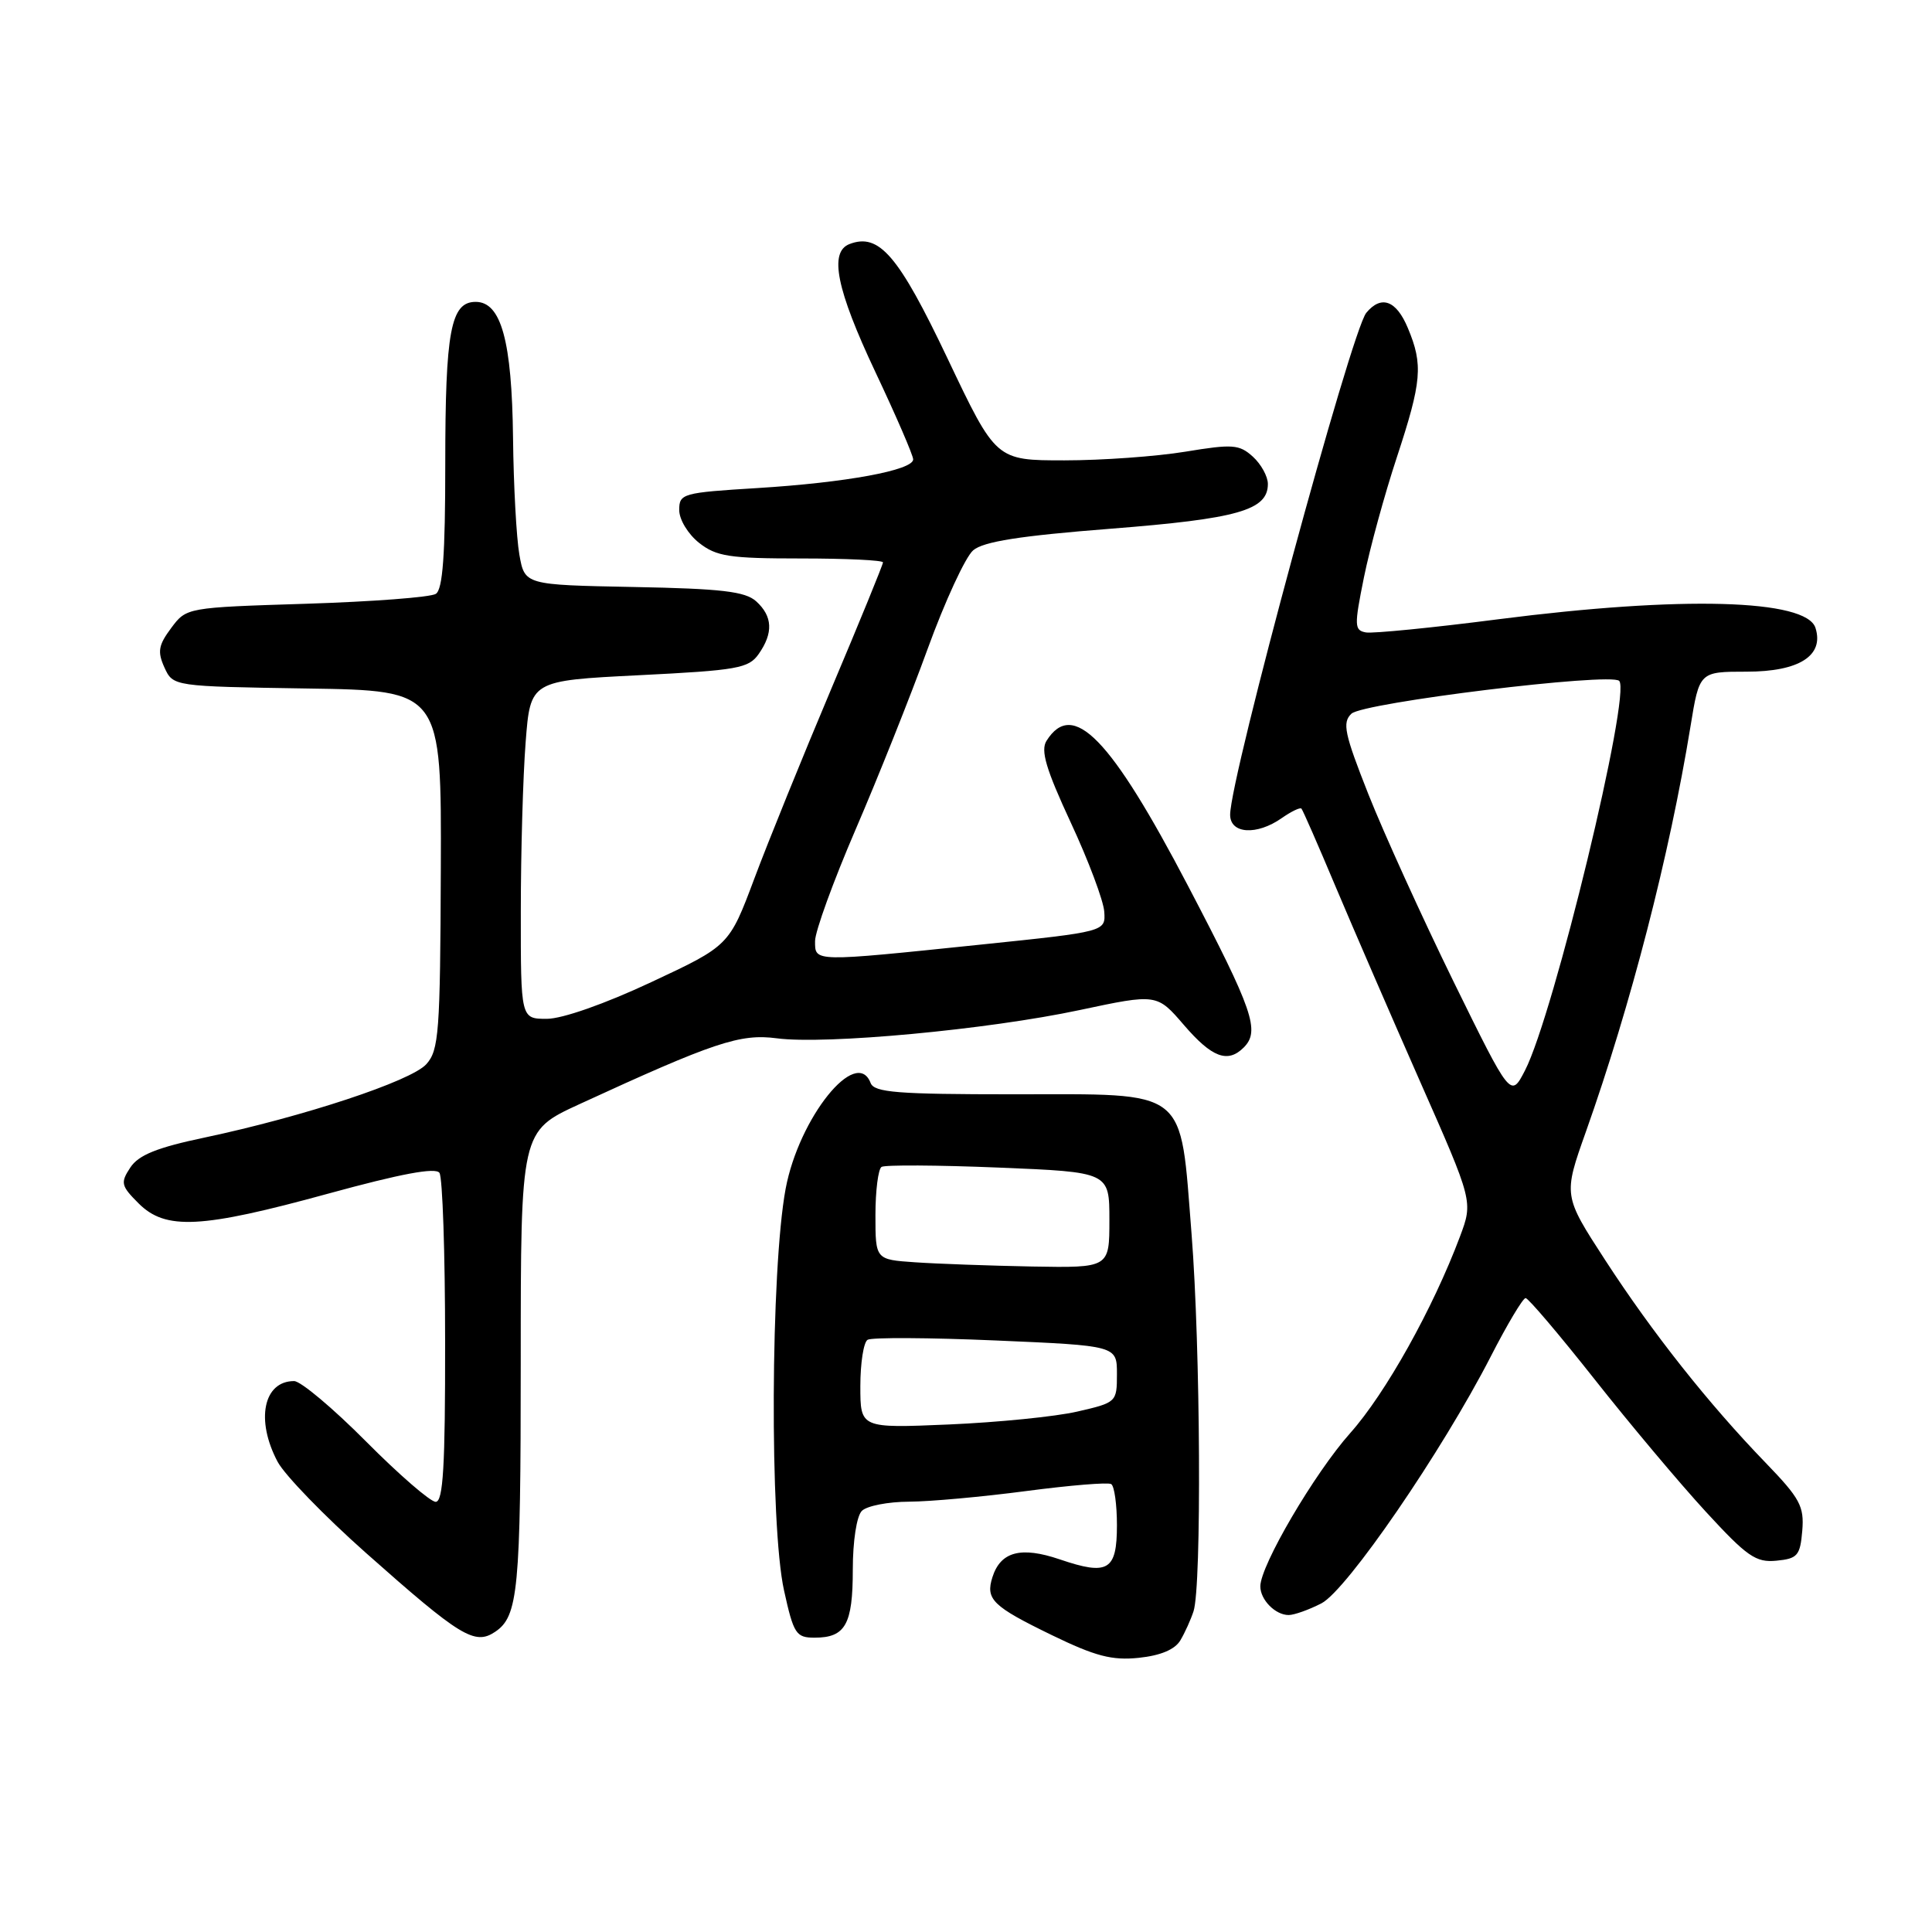 <?xml version="1.0" encoding="UTF-8" standalone="no"?>
<!DOCTYPE svg PUBLIC "-//W3C//DTD SVG 1.1//EN" "http://www.w3.org/Graphics/SVG/1.1/DTD/svg11.dtd" >
<svg xmlns="http://www.w3.org/2000/svg" xmlns:xlink="http://www.w3.org/1999/xlink" version="1.1" viewBox="0 0 256 256">
 <g >
 <path fill="currentColor"
d=" M 156.40 217.36 C 157.01 216.34 157.79 214.60 158.15 213.50 C 159.24 210.16 159.07 178.45 157.89 163.53 C 156.33 143.93 157.69 145.00 134.29 145.00 C 118.90 145.00 115.84 144.76 115.36 143.50 C 113.49 138.61 105.86 148.11 104.10 157.52 C 102.11 168.19 101.97 202.12 103.89 210.75 C 105.16 216.51 105.48 217.00 107.94 217.00 C 112.02 217.00 113.00 215.25 113.00 208.00 C 113.00 204.20 113.51 200.89 114.20 200.20 C 114.86 199.54 117.67 198.99 120.45 198.98 C 123.23 198.97 130.22 198.33 135.99 197.57 C 141.77 196.81 146.83 196.39 147.24 196.65 C 147.66 196.91 148.00 199.36 148.00 202.09 C 148.00 208.11 146.83 208.81 140.41 206.62 C 135.28 204.88 132.58 205.59 131.50 208.99 C 130.57 211.92 131.51 212.84 139.37 216.66 C 145.14 219.46 147.34 220.04 150.90 219.67 C 153.78 219.37 155.68 218.57 156.40 217.36 Z  M 65.60 216.23 C 68.67 214.18 69.00 210.74 69.00 180.51 C 69.00 149.89 69.00 149.89 76.75 146.32 C 94.61 138.10 98.07 136.94 102.92 137.58 C 109.37 138.44 130.89 136.43 143.05 133.84 C 153.30 131.66 153.30 131.66 156.90 135.85 C 160.59 140.13 162.68 140.92 164.80 138.80 C 166.99 136.61 166.06 133.90 157.45 117.44 C 147.15 97.75 142.16 92.62 138.67 98.16 C 137.86 99.44 138.60 101.92 141.88 108.99 C 144.23 114.03 146.22 119.35 146.32 120.80 C 146.50 123.45 146.50 123.45 130.00 125.16 C 107.61 127.48 108.00 127.49 108.00 124.69 C 108.00 123.43 110.41 116.79 113.36 109.94 C 116.31 103.10 120.61 92.33 122.91 86.00 C 125.21 79.67 127.93 73.79 128.95 72.92 C 130.31 71.76 135.14 71.00 147.15 70.06 C 164.01 68.74 168.00 67.61 168.00 64.13 C 168.00 63.13 167.10 61.50 166.01 60.51 C 164.21 58.88 163.33 58.82 157.07 59.85 C 153.24 60.48 146.03 61.00 141.04 61.00 C 131.97 61.00 131.97 61.00 125.56 47.51 C 119.06 33.84 116.49 30.83 112.56 32.34 C 109.83 33.39 110.83 38.35 116.00 49.31 C 118.75 55.13 121.00 60.34 121.00 60.87 C 121.00 62.31 112.06 63.95 100.37 64.67 C 90.43 65.28 90.00 65.40 90.00 67.58 C 90.00 68.85 91.17 70.77 92.63 71.93 C 94.93 73.74 96.66 74.00 106.13 74.00 C 112.11 74.00 117.00 74.23 117.00 74.52 C 117.00 74.81 113.92 82.35 110.15 91.27 C 106.38 100.20 101.79 111.51 99.96 116.40 C 96.62 125.31 96.62 125.31 86.27 130.15 C 80.15 133.02 74.50 135.00 72.46 135.00 C 69.00 135.00 69.00 135.00 69.01 120.75 C 69.01 112.91 69.30 102.83 69.65 98.35 C 70.28 90.19 70.28 90.19 84.67 89.47 C 97.71 88.82 99.20 88.56 100.53 86.66 C 102.49 83.86 102.38 81.66 100.20 79.68 C 98.75 78.37 95.62 78.00 83.97 77.78 C 69.53 77.50 69.53 77.50 68.82 73.50 C 68.43 71.30 68.05 64.34 67.98 58.04 C 67.83 45.17 66.41 40.00 63.03 40.00 C 59.72 40.00 59.00 43.86 59.00 61.51 C 59.00 73.51 58.67 78.10 57.75 78.69 C 57.06 79.14 49.35 79.72 40.60 80.00 C 24.71 80.50 24.71 80.50 22.68 83.22 C 20.99 85.49 20.84 86.35 21.79 88.45 C 22.94 90.95 22.94 90.95 40.72 91.23 C 58.50 91.50 58.50 91.50 58.41 115.24 C 58.33 136.83 58.16 139.17 56.48 141.02 C 54.46 143.25 40.25 147.95 27.12 150.73 C 20.80 152.06 18.37 153.04 17.27 154.70 C 15.94 156.72 16.03 157.12 18.36 159.45 C 21.94 163.03 26.62 162.79 43.50 158.16 C 53.13 155.52 57.73 154.66 58.23 155.41 C 58.64 156.01 58.98 166.06 58.98 177.75 C 59.00 194.30 58.72 199.00 57.73 199.00 C 57.03 199.00 52.87 195.40 48.50 191.00 C 44.13 186.60 39.84 183.00 38.97 183.00 C 34.90 183.00 33.85 188.18 36.79 193.70 C 37.73 195.46 43.00 200.90 48.50 205.78 C 61.01 216.88 62.90 218.04 65.60 216.23 Z  M 175.10 212.45 C 178.47 210.70 191.06 192.35 197.53 179.75 C 199.71 175.49 201.79 172.01 202.15 172.00 C 202.50 172.00 206.61 176.84 211.28 182.75 C 215.94 188.66 222.58 196.56 226.02 200.30 C 231.49 206.25 232.66 207.07 235.39 206.80 C 238.18 206.53 238.53 206.13 238.81 202.83 C 239.08 199.59 238.51 198.54 233.96 193.83 C 226.38 185.99 218.96 176.62 212.69 166.96 C 207.14 158.41 207.14 158.41 210.14 149.96 C 216.09 133.18 221.20 113.40 224.00 96.25 C 225.18 89.00 225.18 89.00 231.44 89.00 C 238.39 89.00 241.73 86.88 240.56 83.20 C 239.35 79.39 222.81 78.94 198.58 82.05 C 189.83 83.18 181.91 83.96 180.99 83.80 C 179.45 83.52 179.43 82.94 180.73 76.50 C 181.51 72.65 183.47 65.50 185.08 60.62 C 188.40 50.53 188.59 48.34 186.55 43.47 C 185.02 39.79 183.02 39.06 181.04 41.45 C 179.05 43.85 163.00 103.02 163.00 107.96 C 163.00 110.50 166.52 110.73 169.84 108.40 C 171.10 107.52 172.28 106.95 172.45 107.15 C 172.63 107.34 174.67 112.00 176.98 117.50 C 179.30 123.00 184.34 134.63 188.19 143.36 C 195.19 159.21 195.19 159.21 193.45 163.86 C 189.87 173.40 183.59 184.64 178.92 189.88 C 174.18 195.20 167.00 207.44 167.00 210.20 C 167.00 211.98 168.99 214.00 170.75 214.00 C 171.49 214.00 173.45 213.30 175.10 212.45 Z  M 114.00 183.68 C 114.00 180.62 114.43 177.85 114.96 177.53 C 115.48 177.20 123.13 177.24 131.96 177.62 C 148.00 178.31 148.00 178.31 148.00 182.07 C 148.00 185.79 147.94 185.85 142.75 187.04 C 139.86 187.71 132.21 188.47 125.75 188.75 C 114.00 189.25 114.00 189.25 114.00 183.68 Z  M 121.25 167.26 C 116.00 166.90 116.00 166.90 116.00 161.01 C 116.00 157.77 116.37 154.89 116.81 154.62 C 117.26 154.34 124.23 154.38 132.31 154.71 C 147.00 155.31 147.00 155.31 147.00 161.65 C 147.00 168.00 147.00 168.00 136.75 167.82 C 131.11 167.71 124.14 167.46 121.25 167.26 Z  M 192.60 130.06 C 188.44 121.56 183.37 110.41 181.33 105.27 C 178.14 97.20 177.83 95.75 179.07 94.57 C 180.60 93.10 213.42 89.08 214.55 90.22 C 216.18 91.85 205.88 134.46 202.07 141.84 C 200.18 145.50 200.18 145.50 192.60 130.06 Z "/>
</g>
</svg>